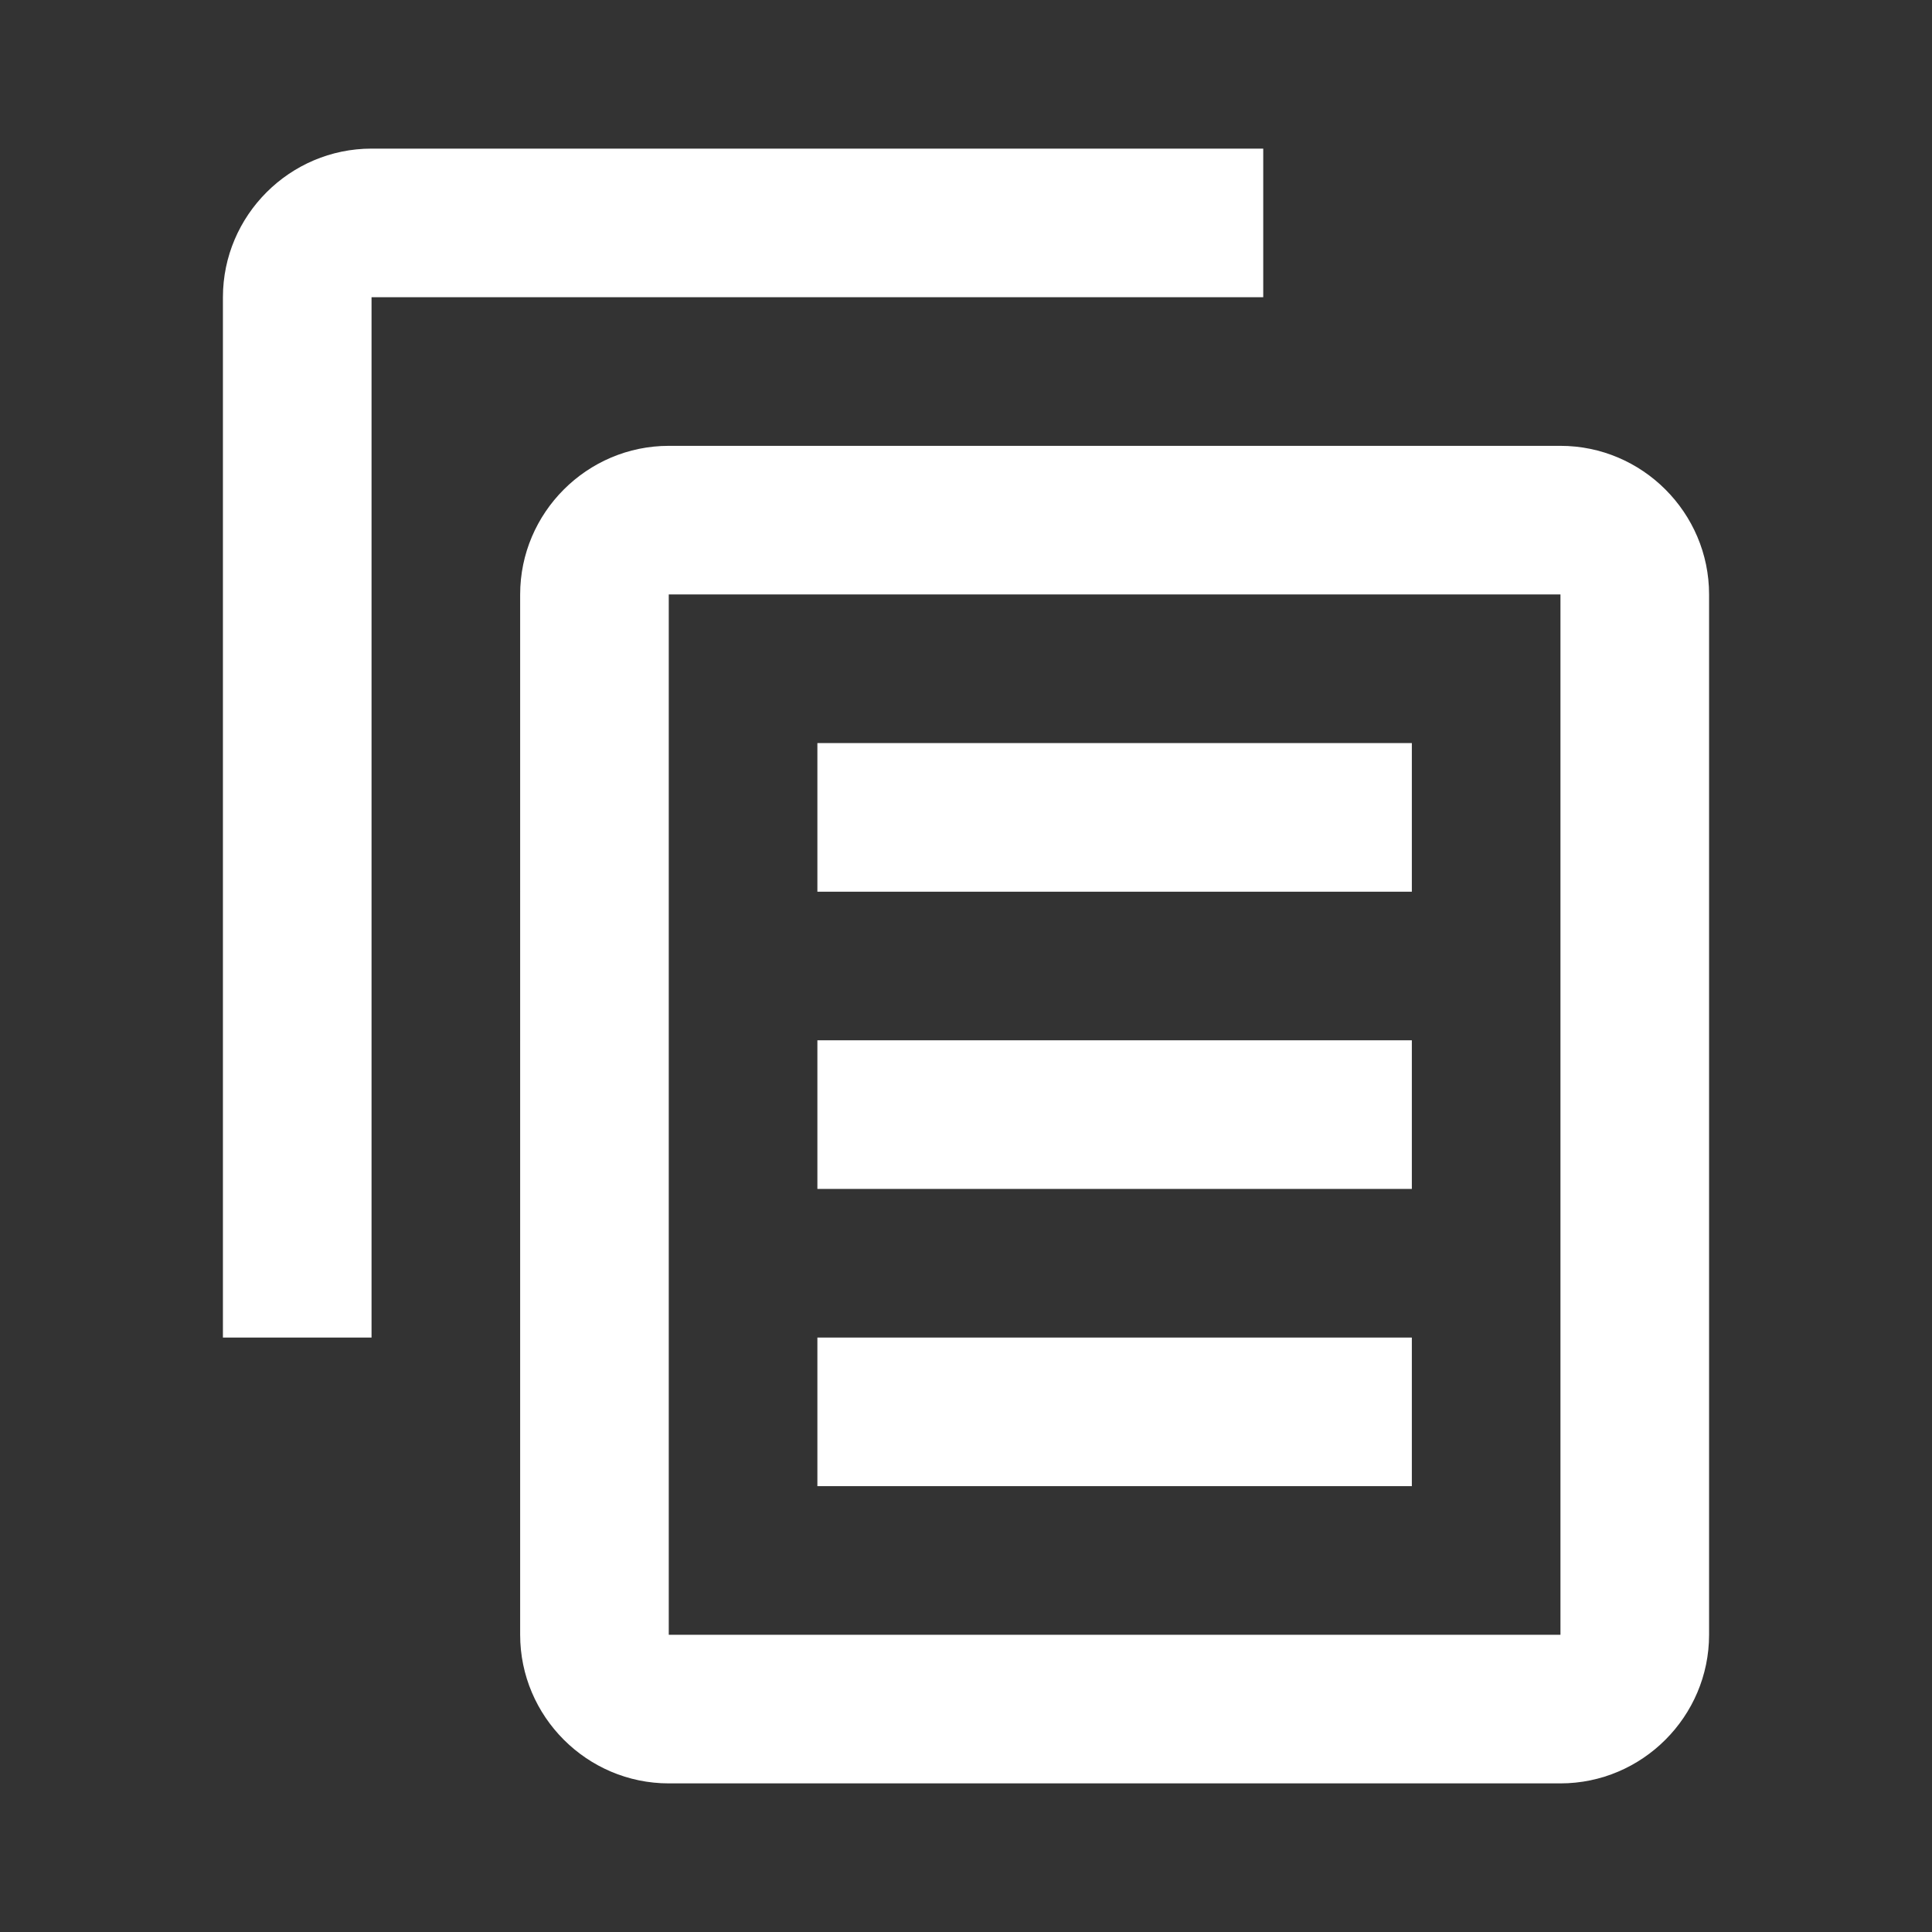 <svg version="1.1" id="layer_1" xmlns="http://www.w3.org/2000/svg" xmlns:xlink="http://www.w3.org/1999/xlink" x="0px" y="0px"
	 viewBox="0 0 26 26" style="enable-background:new 0 0 26 26;" xml:space="preserve">
<rect x="0" y="0" width="26" height="26" fill="#333333" stroke="none"/>
<style type="text/css">
	.st0{fill-rule:evenodd;clip-rule:evenodd;fill:white;}
</style>
<g>
	<path class="st0" d="M21,24H9c-1.1,0-2-0.9-2-2V8c0-1.1,0.9-2,2-2h12c1.1,0,2,0.9,2,2v14C23,23.1,22.1,24,21,24z M21,8H9v14h12V8z
		 M19,12h-8v-2h8V12z M19,16h-8v-2h8V16z M19,20h-8v-2h8V20z M5,18H3V4c0-1.1,0.9-2,2-2h12v2H5V18z"/>
</g>
</svg>
